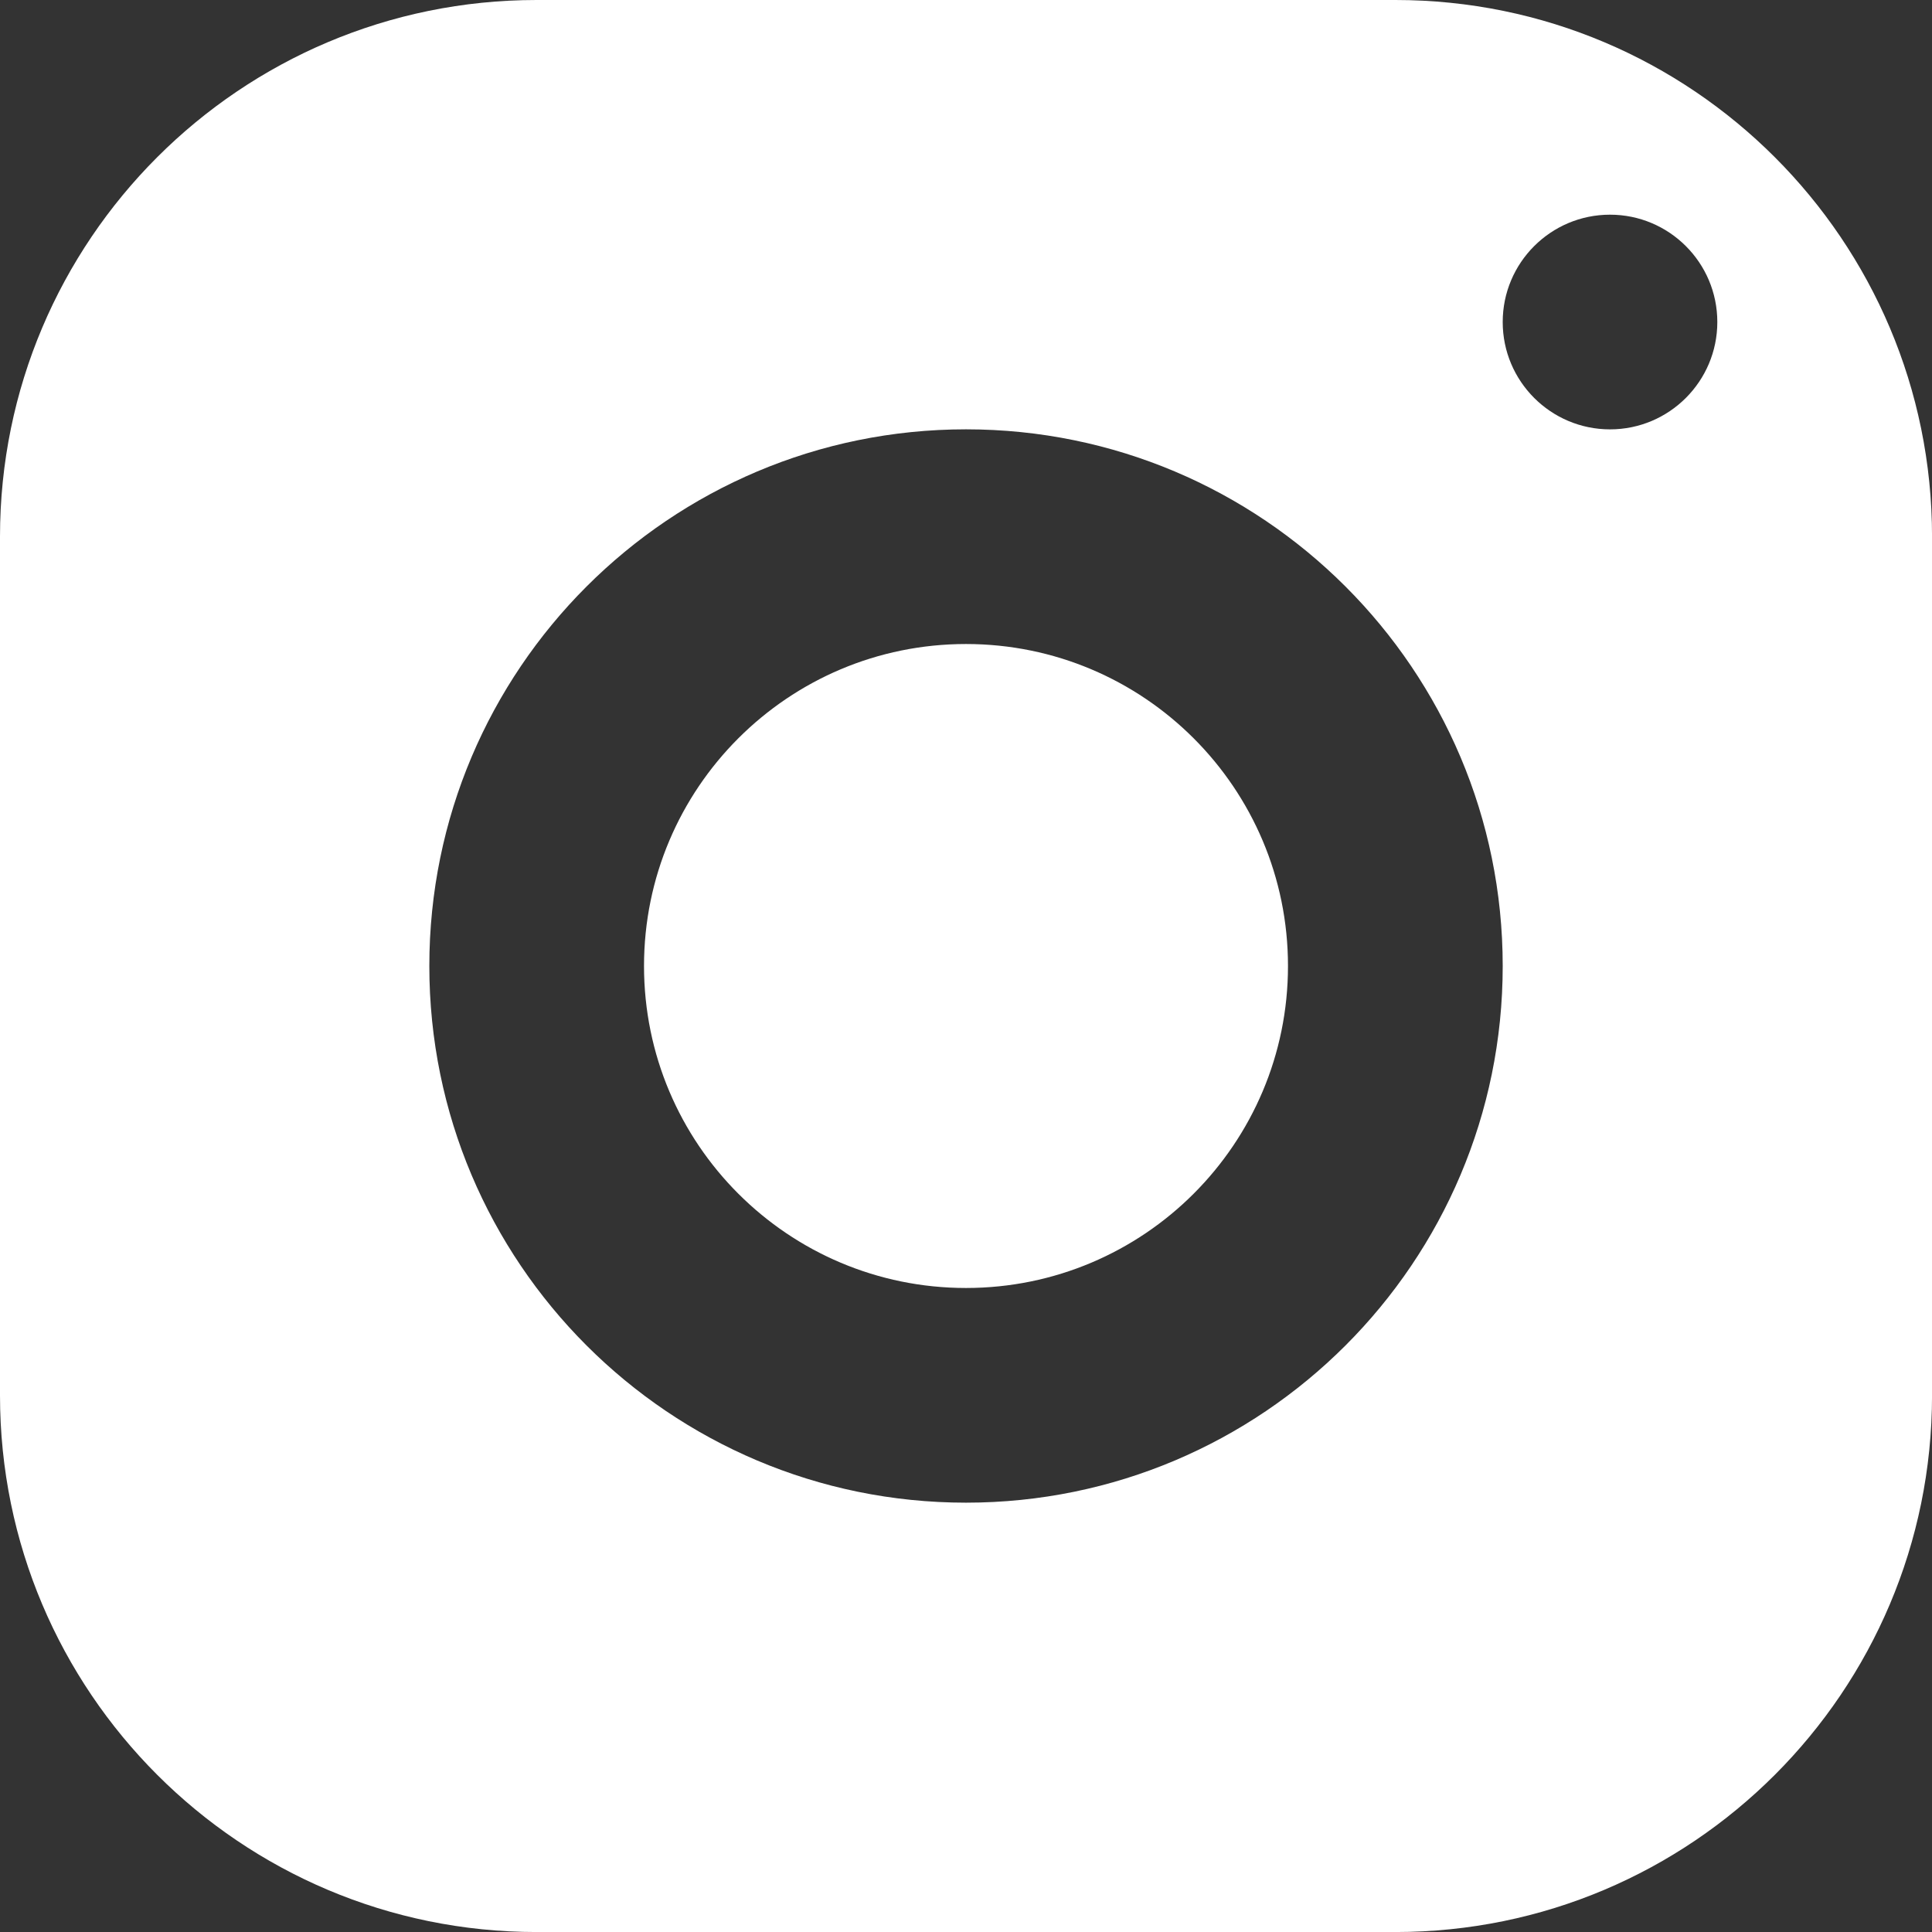 <?xml version="1.0" encoding="utf-8"?>
<!-- Generator: Adobe Illustrator 16.2.1, SVG Export Plug-In . SVG Version: 6.00 Build 0)  -->
<!DOCTYPE svg PUBLIC "-//W3C//DTD SVG 1.1//EN" "http://www.w3.org/Graphics/SVG/1.1/DTD/svg11.dtd">
<svg version="1.1" id="Laag_1" xmlns="http://www.w3.org/2000/svg" xmlns:xlink="http://www.w3.org/1999/xlink" x="0px" y="0px"
	 width="50px" height="50px" viewBox="315.155 0 50 50" enable-background="new 315.155 0 50 50" xml:space="preserve">
<rect x="315.155" y="0" width="50" height="50" fill="#333333" stroke="none"/>
<path fill="#FFFFFF" d="M329.044,0c-7.669,0-13.889,6.219-13.889,13.889v22.223c0,7.669,6.22,13.889,13.889,13.889h22.223
	c7.669,0,13.889-6.219,13.889-13.889V13.889c0-7.669-6.22-13.889-13.889-13.889H329.044z M356.822,5.556
	c1.533,0,2.777,1.244,2.777,2.778c0,1.533-1.244,2.778-2.777,2.778s-2.777-1.245-2.777-2.778
	C354.045,6.8,355.289,5.556,356.822,5.556z M340.155,11.111c7.67,0,13.89,6.219,13.89,13.889s-6.22,13.889-13.89,13.889
	c-7.669,0-13.889-6.219-13.889-13.889S332.486,11.111,340.155,11.111z M340.155,16.667c-4.603,0-8.333,3.731-8.333,8.333
	c0,4.603,3.73,8.333,8.333,8.333s8.333-3.731,8.333-8.333C348.488,20.398,344.758,16.667,340.155,16.667z"/>
</svg>
